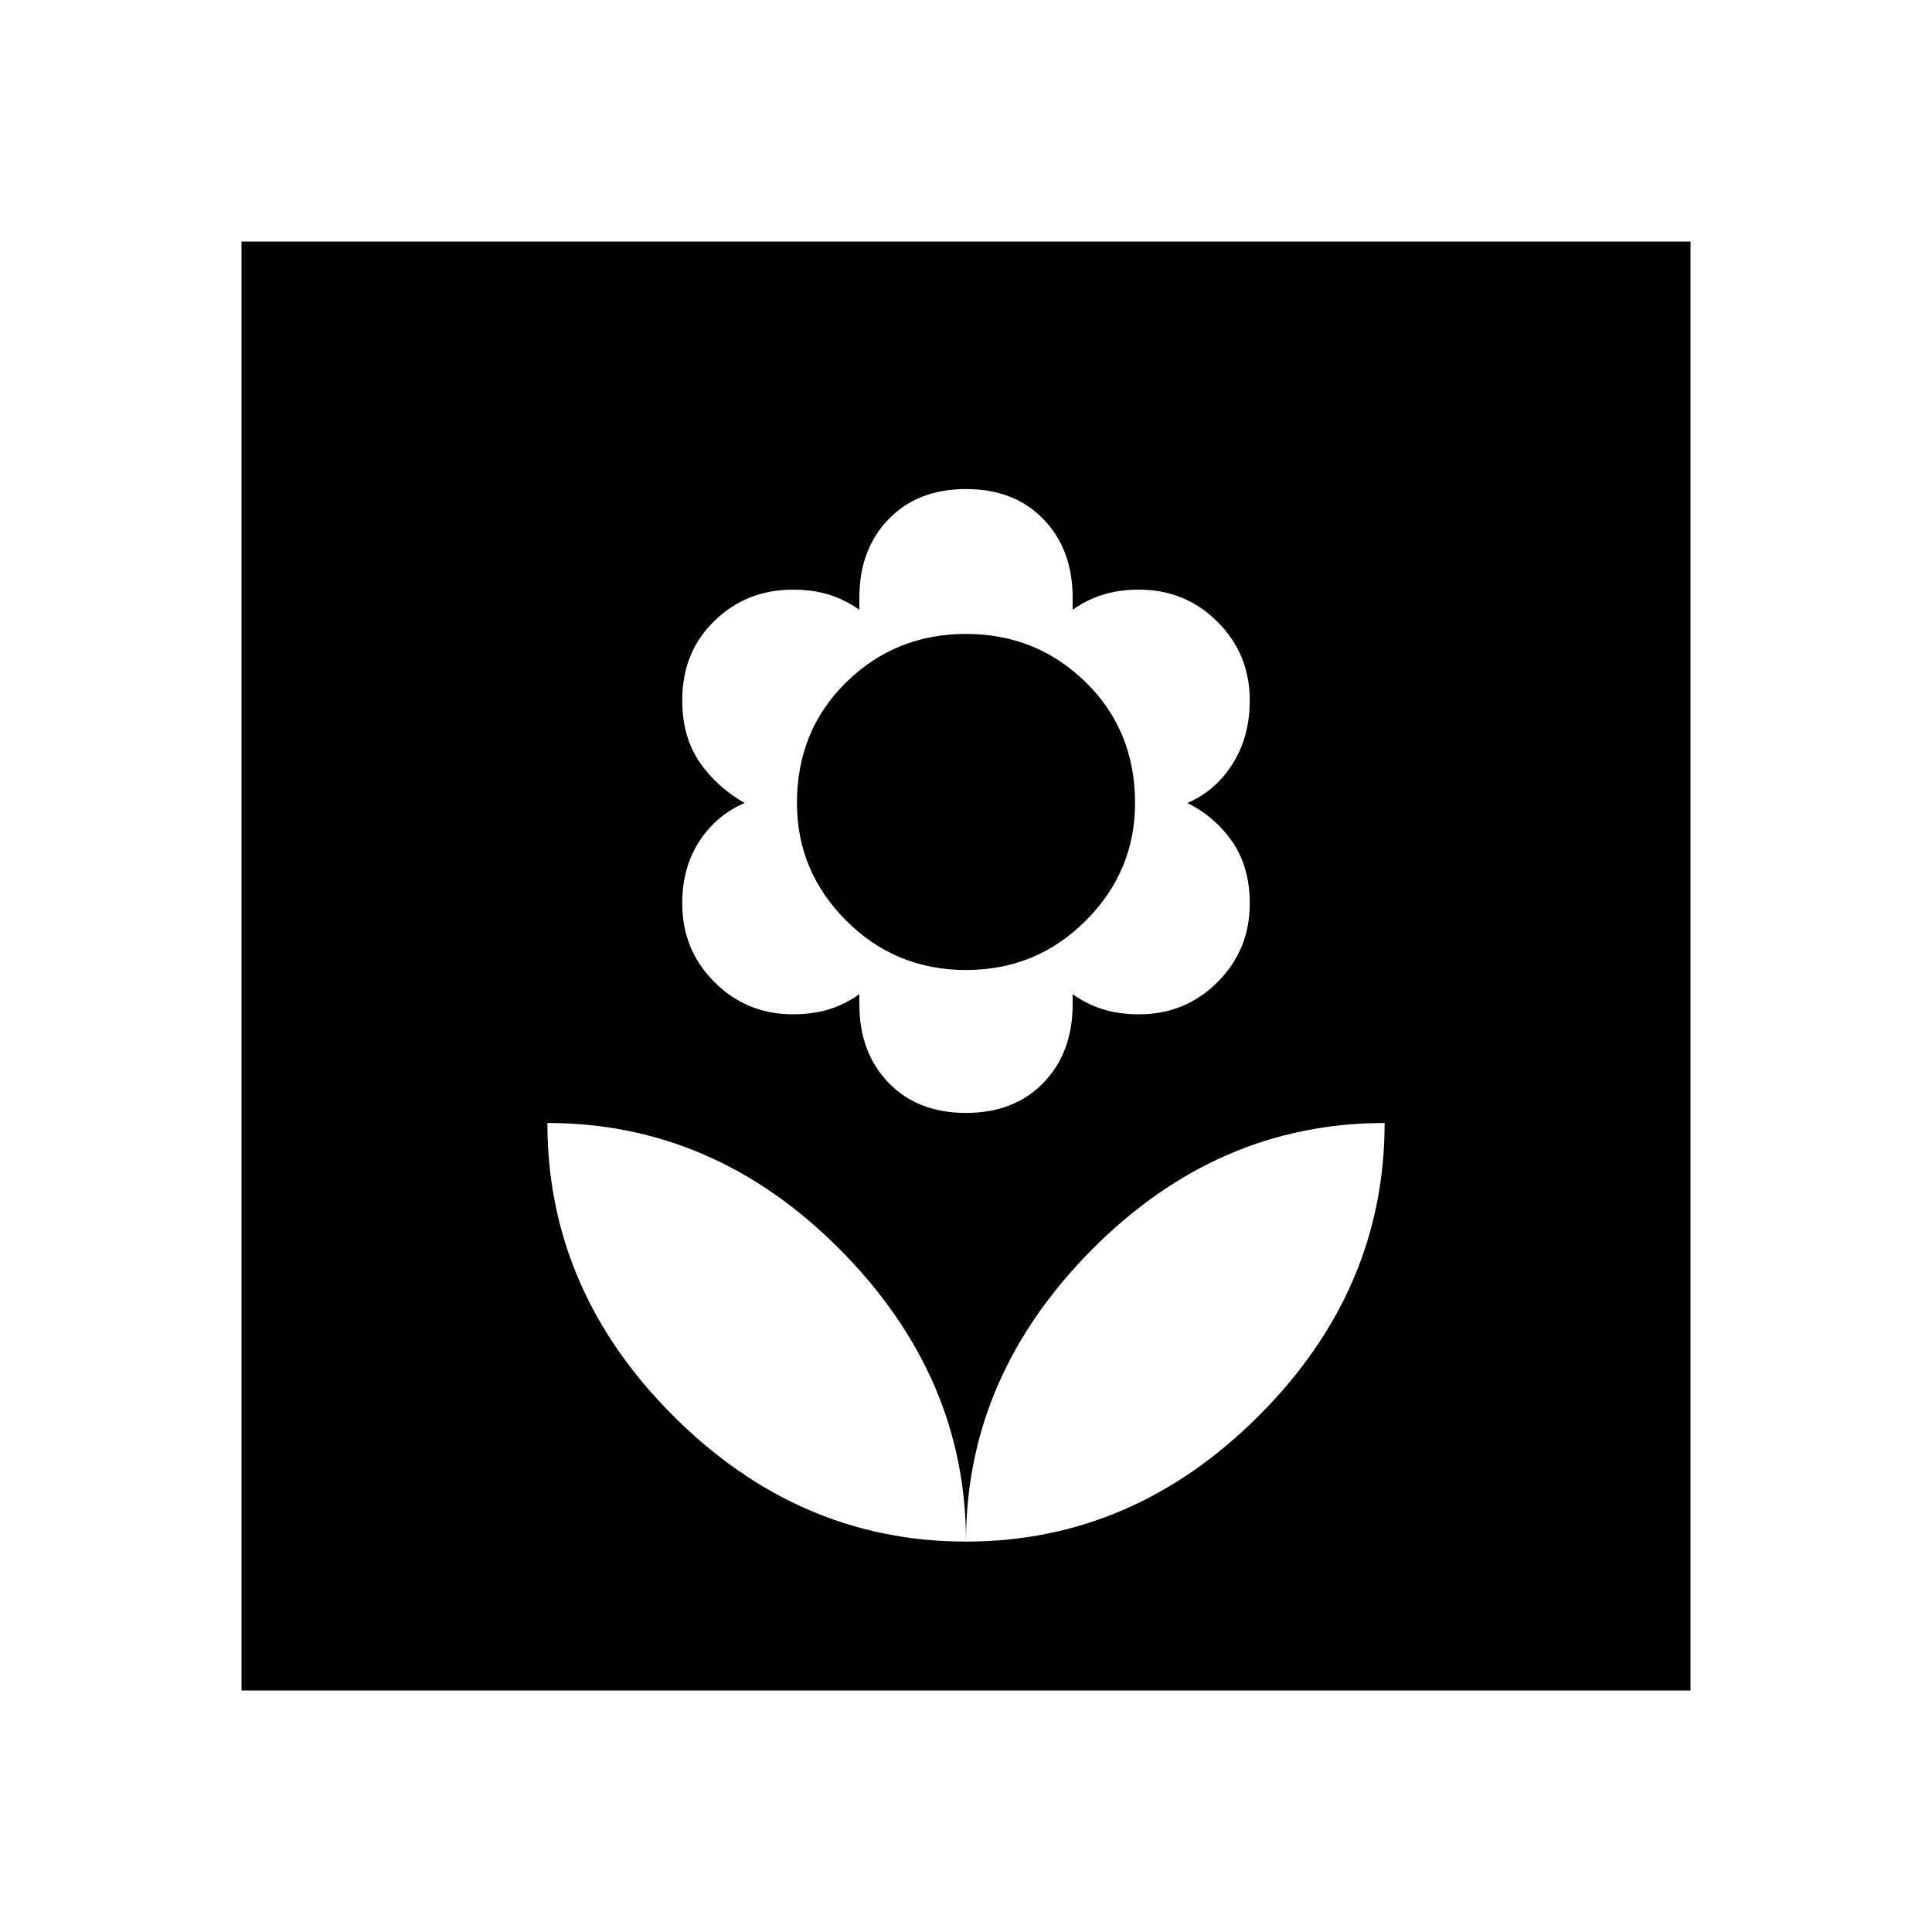 <svg xmlns="http://www.w3.org/2000/svg" height="40" width="40"><path d="M20 31.917Q23.458 31.917 26.062 29.312Q28.667 26.708 28.667 23.25Q25.208 23.25 22.604 25.875Q20 28.5 20 31.917ZM20 31.917Q20 28.5 17.396 25.875Q14.792 23.25 11.333 23.25Q11.333 26.708 13.937 29.312Q16.542 31.917 20 31.917ZM20 23.042Q21 23.042 21.604 22.417Q22.208 21.792 22.208 20.792V20.583Q22.5 20.792 22.833 20.896Q23.167 21 23.583 21Q24.542 21 25.208 20.333Q25.875 19.667 25.875 18.708Q25.875 17.958 25.521 17.438Q25.167 16.917 24.583 16.625Q25.167 16.375 25.521 15.812Q25.875 15.25 25.875 14.5Q25.875 13.542 25.208 12.875Q24.542 12.208 23.583 12.208Q23.167 12.208 22.833 12.313Q22.5 12.417 22.208 12.625V12.375Q22.208 11.375 21.604 10.75Q21 10.125 20 10.125Q19 10.125 18.396 10.75Q17.792 11.375 17.792 12.375V12.625Q17.5 12.417 17.167 12.313Q16.833 12.208 16.417 12.208Q15.458 12.208 14.792 12.854Q14.125 13.5 14.125 14.5Q14.125 15.25 14.479 15.771Q14.833 16.292 15.417 16.625Q14.833 16.875 14.479 17.417Q14.125 17.958 14.125 18.708Q14.125 19.667 14.792 20.333Q15.458 21 16.417 21Q16.833 21 17.167 20.896Q17.5 20.792 17.792 20.583V20.792Q17.792 21.792 18.396 22.417Q19 23.042 20 23.042ZM20 20.083Q18.542 20.083 17.521 19.062Q16.5 18.042 16.5 16.625Q16.5 15.125 17.521 14.125Q18.542 13.125 20 13.125Q21.458 13.125 22.479 14.125Q23.5 15.125 23.5 16.625Q23.5 18.042 22.479 19.062Q21.458 20.083 20 20.083ZM5 35V5H35V35Z"/></svg>